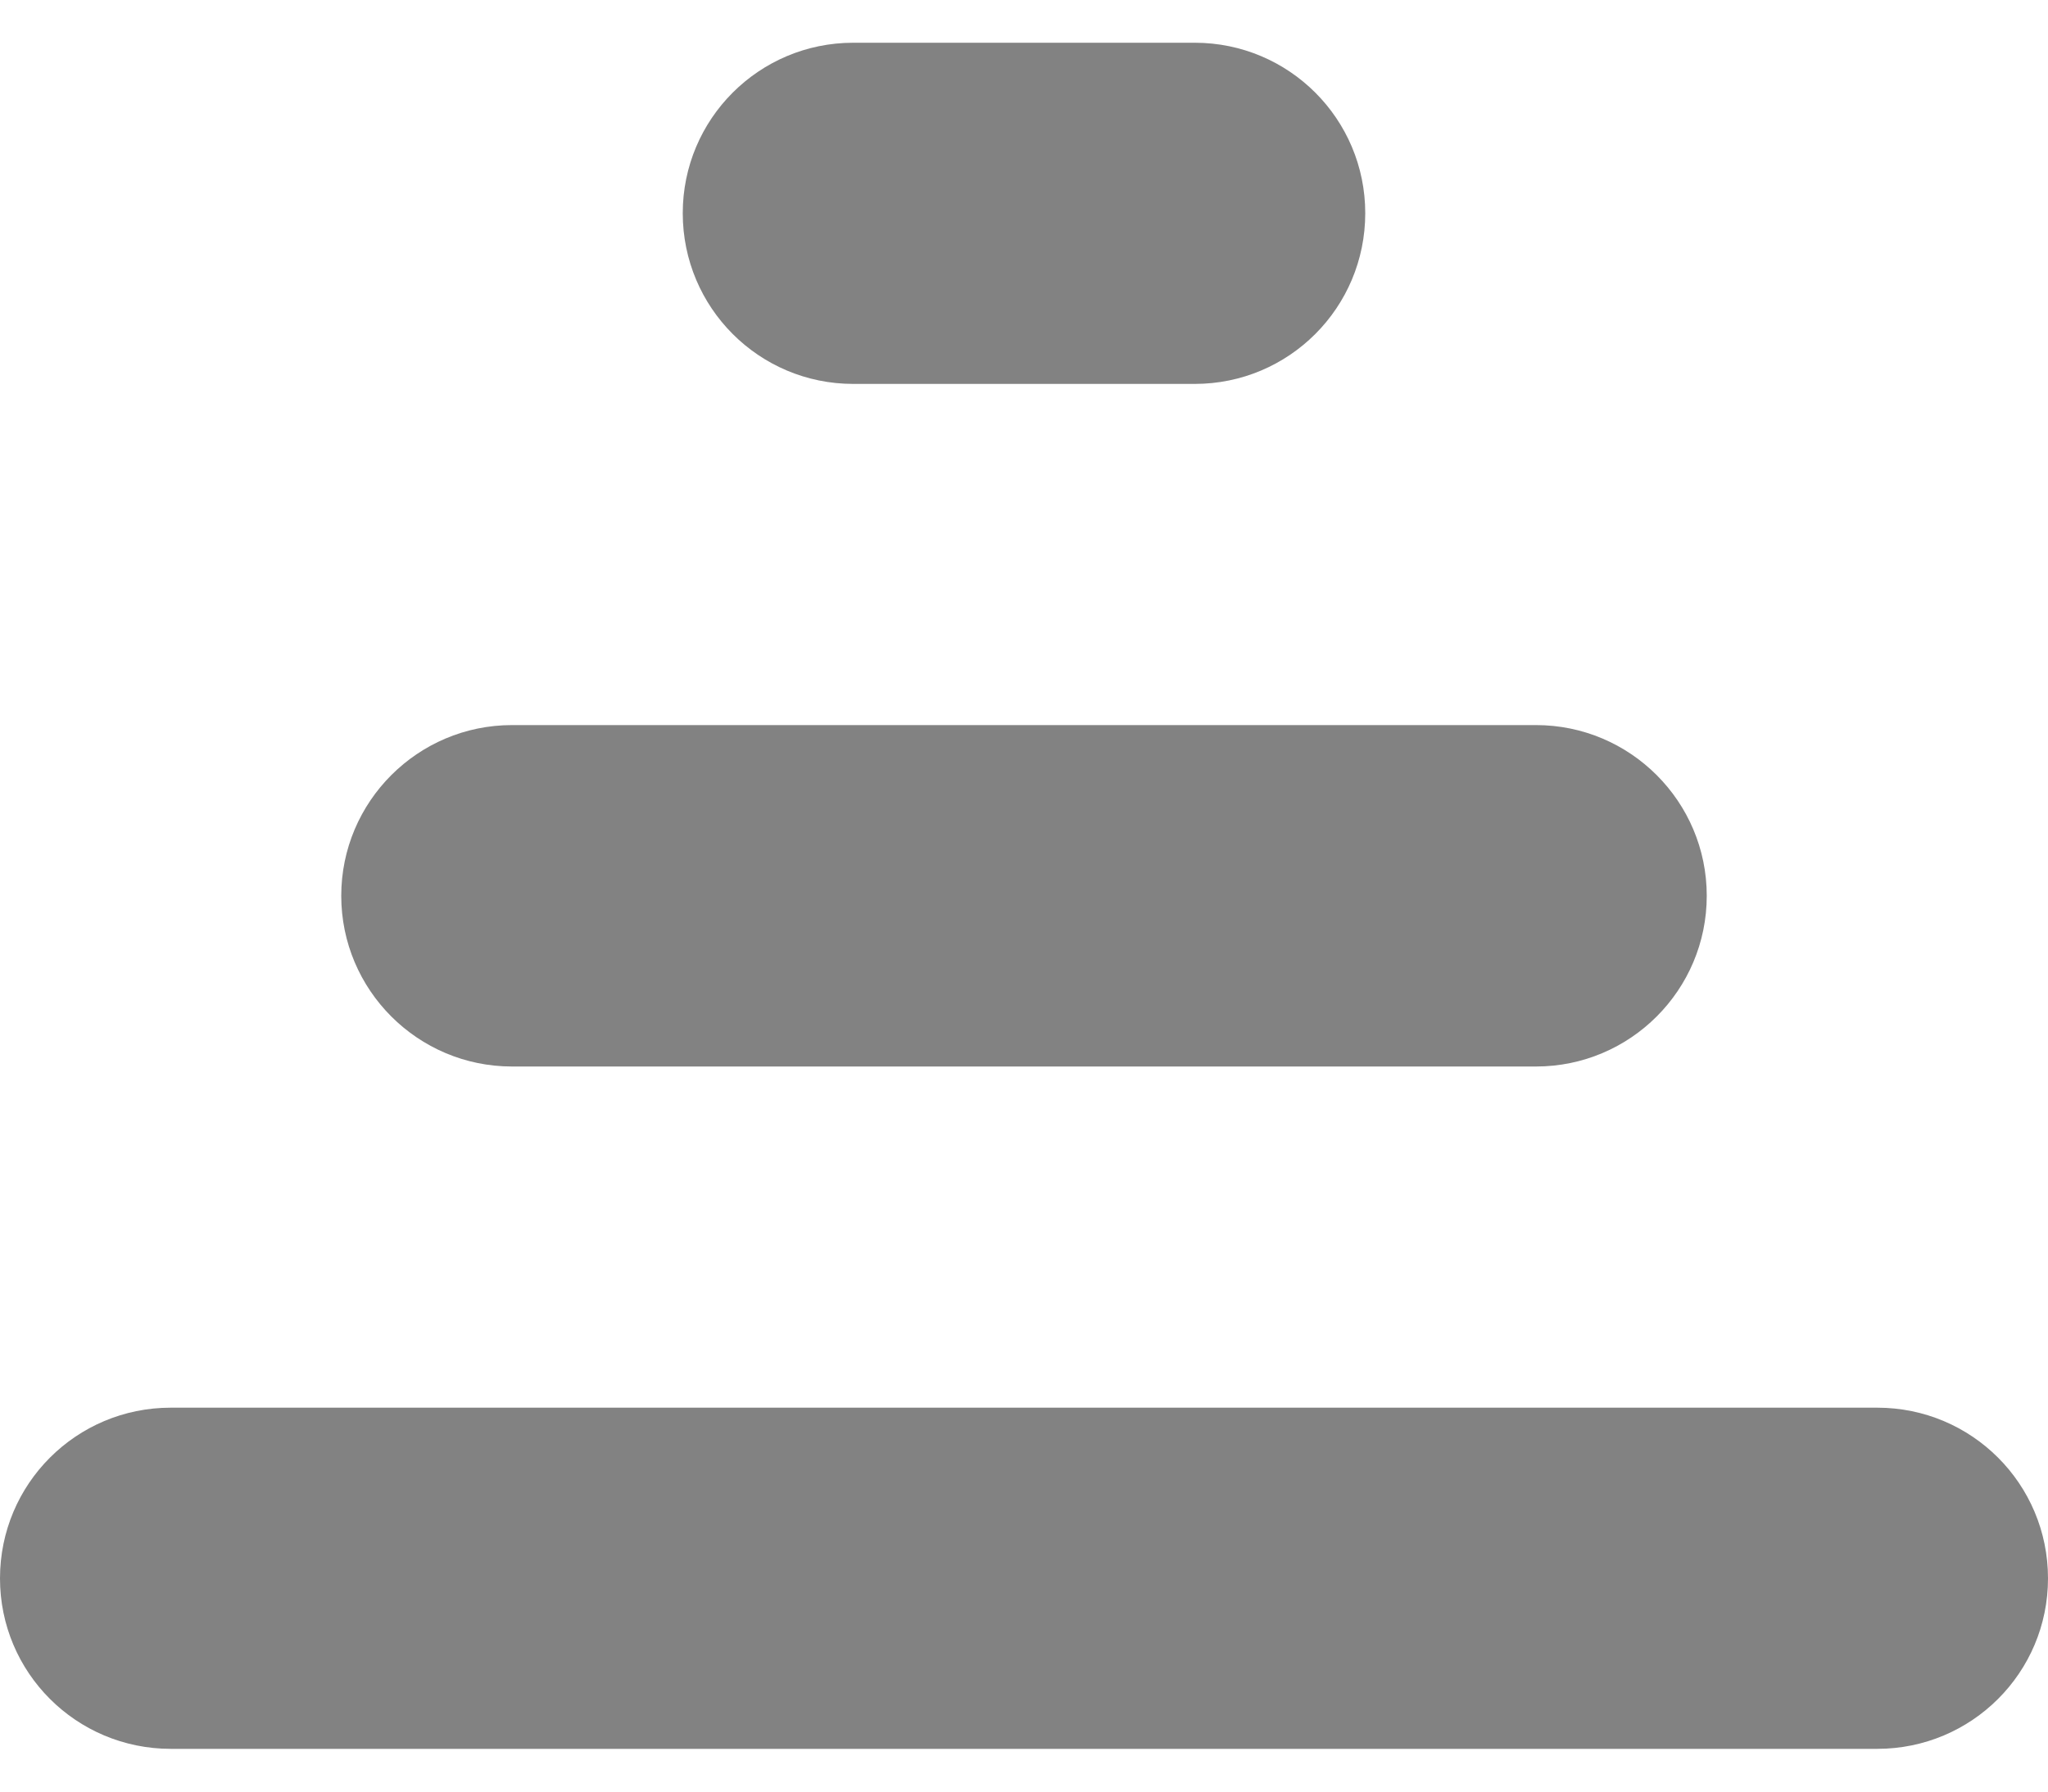 <svg width="8" height="7" viewBox="0 0 8 7" fill="none" xmlns="http://www.w3.org/2000/svg">
<path d="M0 6.167C0 6.535 0.298 6.833 0.667 6.833H7.333C7.702 6.833 8 6.535 8 6.167C8 5.798 7.702 5.5 7.333 5.5H0.667C0.298 5.5 0 5.798 0 6.167Z" fill="#828282"/>
<path d="M1.333 3.5C1.333 3.868 1.632 4.167 2 4.167H6C6.368 4.167 6.667 3.868 6.667 3.5C6.667 3.132 6.368 2.833 6 2.833H2C1.632 2.833 1.333 3.132 1.333 3.5Z" fill="#828282"/>
<path d="M3.333 1.5C2.965 1.5 2.667 1.202 2.667 0.833C2.667 0.465 2.965 0.167 3.333 0.167H4.667C5.035 0.167 5.333 0.465 5.333 0.833C5.333 1.202 5.035 1.5 4.667 1.5H3.333Z" fill="#828282"/>
</svg>
